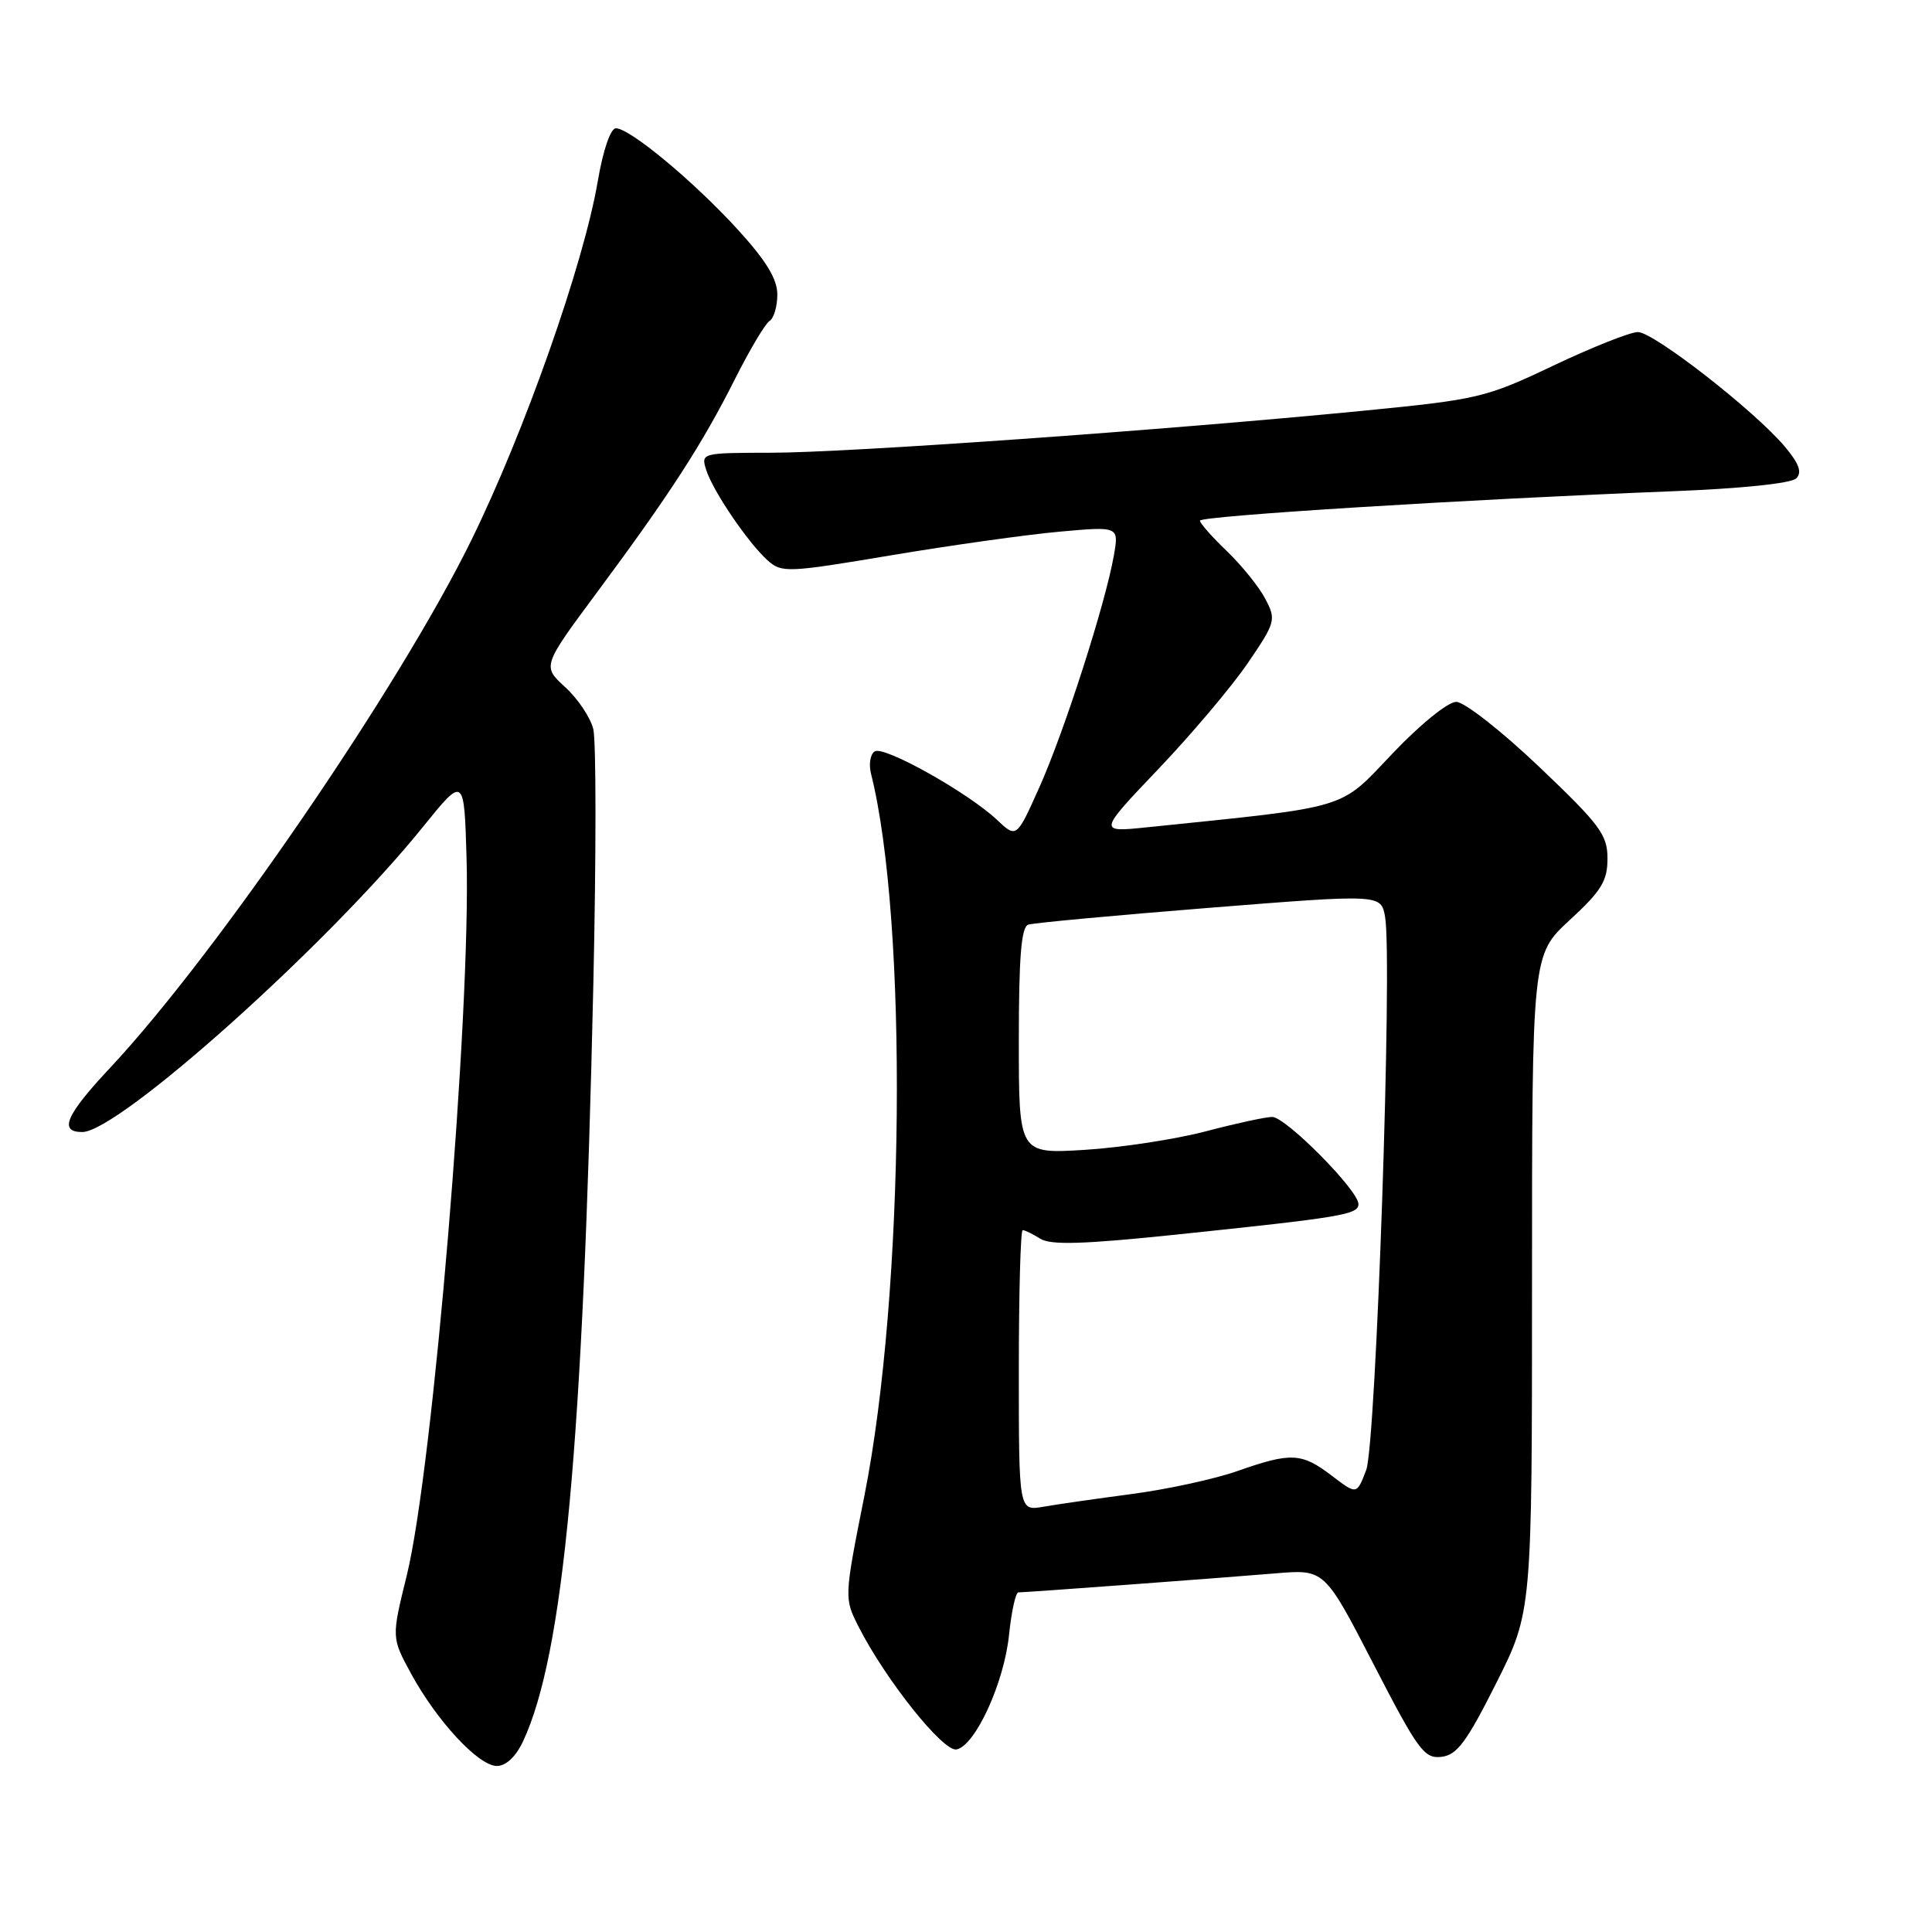 <?xml version="1.0" encoding="UTF-8" standalone="no"?>
<!DOCTYPE svg PUBLIC "-//W3C//DTD SVG 1.1//EN" "http://www.w3.org/Graphics/SVG/1.1/DTD/svg11.dtd" >
<svg xmlns="http://www.w3.org/2000/svg" xmlns:xlink="http://www.w3.org/1999/xlink" version="1.1" viewBox="0 0 256 256">
 <g >
 <path fill="currentColor"
d=" M 69.30 230.75 C 74.68 219.26 77.26 191.54 78.62 130.43 C 79.00 113.35 79.00 98.12 78.61 96.59 C 78.23 95.06 76.55 92.56 74.88 91.04 C 71.85 88.27 71.85 88.27 79.19 78.38 C 88.74 65.51 93.04 58.87 97.39 50.22 C 99.35 46.33 101.41 42.86 101.98 42.52 C 102.54 42.17 103.00 40.59 103.00 39.02 C 103.00 36.97 101.52 34.54 97.75 30.41 C 91.91 24.02 83.47 17.00 81.61 17.00 C 80.90 17.00 79.91 19.88 79.20 24.06 C 77.31 35.06 69.51 57.20 62.45 71.59 C 52.92 91.01 28.60 126.53 14.60 141.48 C 8.72 147.76 7.74 150.00 10.90 150.00 C 15.72 150.00 43.48 125.14 56.00 109.62 C 61.50 102.81 61.50 102.81 61.82 113.65 C 62.42 134.07 57.38 194.59 53.90 208.75 C 51.87 216.99 51.87 216.99 54.47 221.77 C 57.90 228.06 63.41 234.00 65.84 234.00 C 67.04 234.00 68.35 232.77 69.30 230.75 Z  M 198.25 223.04 C 203.00 213.59 203.00 213.59 203.00 170.05 C 203.00 126.51 203.00 126.51 208.00 121.91 C 212.19 118.05 213.00 116.74 213.00 113.77 C 213.00 110.61 212.03 109.30 203.95 101.61 C 198.97 96.87 194.03 93.00 192.96 93.00 C 191.87 93.00 188.18 95.98 184.51 99.85 C 177.35 107.37 179.19 106.82 152.00 109.62 C 145.50 110.29 145.50 110.29 153.50 101.89 C 157.90 97.27 163.23 90.96 165.34 87.86 C 169.03 82.45 169.11 82.12 167.67 79.37 C 166.85 77.79 164.56 74.95 162.59 73.05 C 160.61 71.16 159.00 69.33 159.00 68.99 C 159.00 68.36 194.64 66.15 221.70 65.09 C 230.69 64.74 237.36 64.05 238.01 63.39 C 238.81 62.59 238.40 61.44 236.49 59.17 C 232.50 54.43 219.12 44.00 217.03 44.00 C 216.01 44.00 210.98 46.00 205.84 48.44 C 196.85 52.71 195.90 52.93 180.50 54.44 C 154.46 56.99 112.20 59.99 102.18 59.99 C 92.98 60.00 92.87 60.03 93.57 62.25 C 94.44 65.03 99.10 71.90 101.71 74.25 C 103.57 75.92 104.32 75.89 118.08 73.58 C 126.01 72.25 136.05 70.84 140.39 70.45 C 148.27 69.74 148.27 69.74 147.59 73.62 C 146.47 80.00 141.04 96.89 137.76 104.23 C 134.70 111.08 134.70 111.08 132.10 108.63 C 128.28 105.03 117.15 98.79 115.91 99.56 C 115.32 99.92 115.10 101.24 115.41 102.50 C 120.33 122.09 119.88 171.27 114.55 198.13 C 111.84 211.76 111.84 211.76 113.81 215.63 C 117.40 222.65 124.98 232.15 126.74 231.81 C 129.22 231.33 133.04 223.02 133.70 216.65 C 134.02 213.54 134.58 211.00 134.94 211.00 C 135.96 211.00 161.71 209.09 169.01 208.48 C 175.51 207.93 175.51 207.93 182.00 220.51 C 187.90 231.94 188.72 233.06 191.00 232.79 C 193.06 232.55 194.33 230.84 198.25 223.04 Z  M 135.00 181.61 C 135.00 171.38 135.23 163.00 135.51 163.00 C 135.80 163.00 136.85 163.51 137.85 164.14 C 139.23 165.00 143.54 164.87 155.58 163.62 C 177.89 161.29 180.00 160.94 180.00 159.54 C 180.00 157.73 170.37 148.00 168.57 148.00 C 167.72 148.00 163.75 148.86 159.76 149.91 C 155.77 150.96 148.56 152.06 143.75 152.36 C 135.00 152.90 135.00 152.90 135.00 137.92 C 135.00 126.82 135.32 122.83 136.25 122.52 C 136.94 122.29 147.74 121.29 160.25 120.29 C 183.00 118.48 183.00 118.48 183.53 121.49 C 184.53 127.20 182.34 191.31 181.03 194.78 C 179.78 198.07 179.78 198.07 176.46 195.53 C 172.47 192.49 171.07 192.42 163.97 194.92 C 160.96 195.98 154.68 197.34 150.00 197.96 C 145.32 198.58 140.04 199.34 138.25 199.65 C 135.00 200.22 135.00 200.22 135.00 181.61 Z "/>
</g>
</svg>